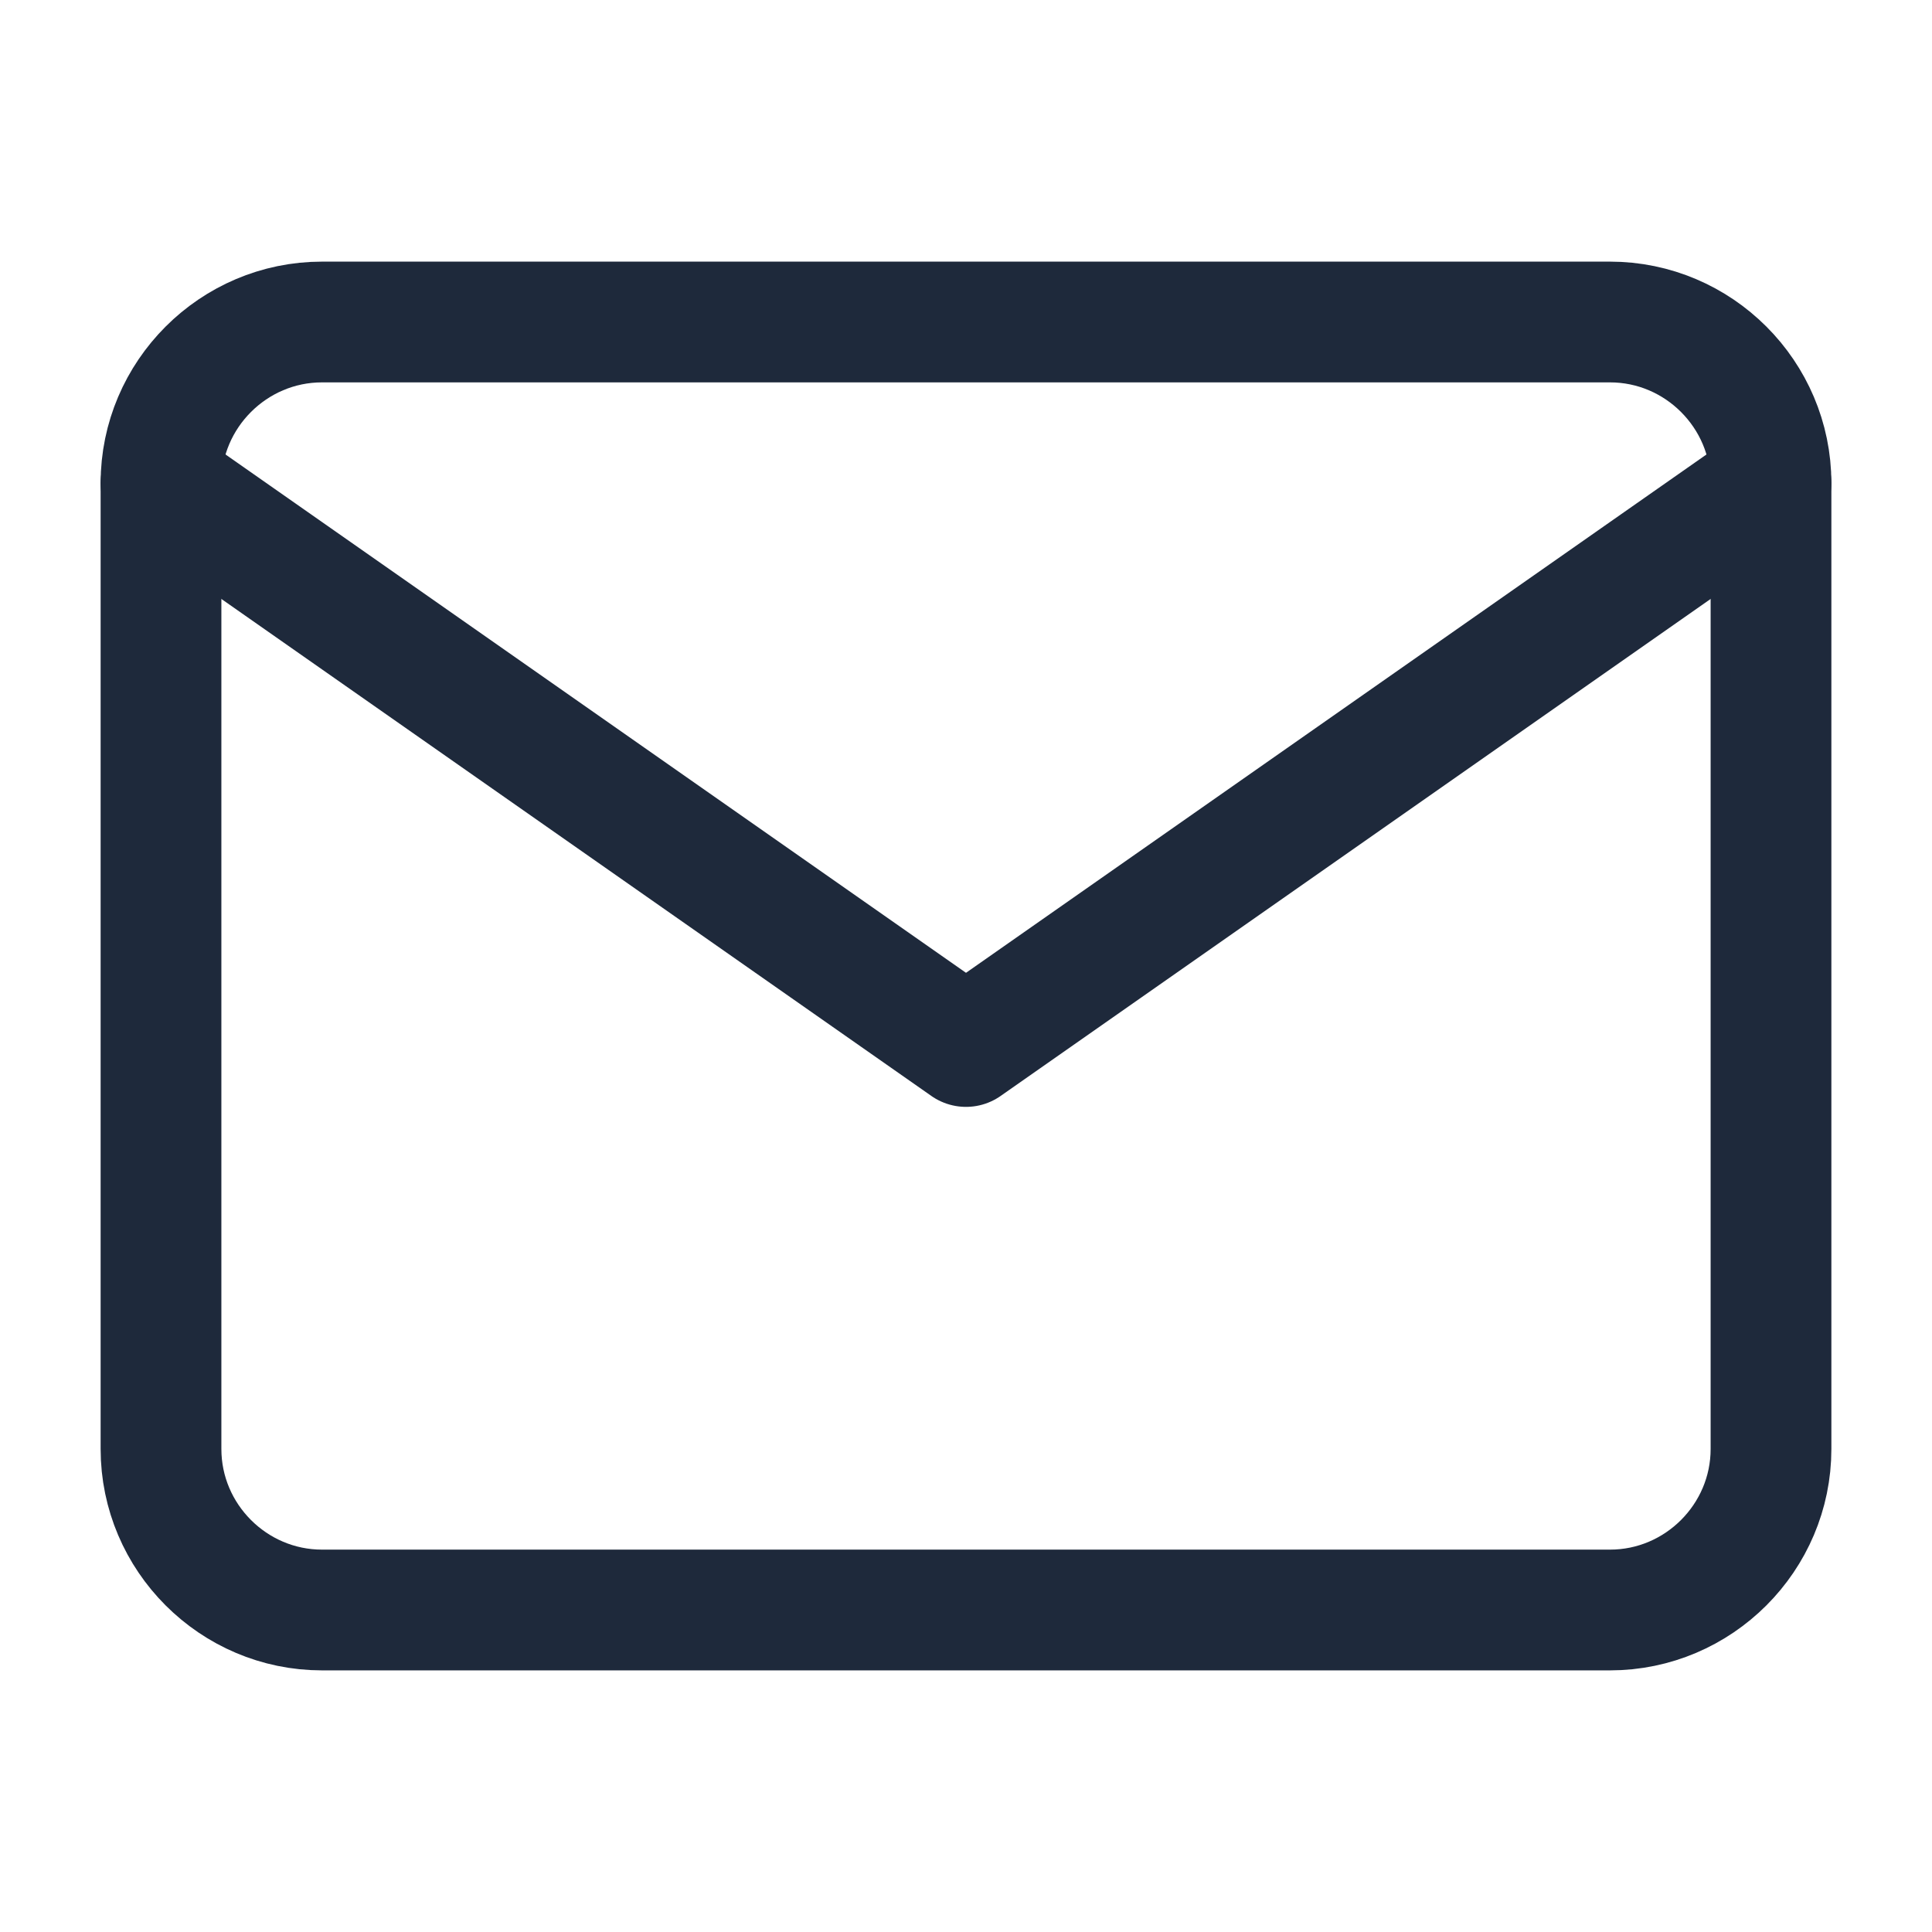 <svg xmlns="http://www.w3.org/2000/svg" width="24" height="24" viewBox="0 0 24 24" fill="none" stroke="#1e293b"
	stroke-width="1.5" stroke-linecap="round" stroke-linejoin="round" class="feather feather-mail">
	<path d="M4 4h16c1.1 0 2 .9 2 2v12c0 1.1-.9 2-2 2H4c-1.1 0-2-.9-2-2V6c0-1.1.9-2 2-2z"></path>
	<polyline points="22,6 12,13 2,6"></polyline>
</svg>

